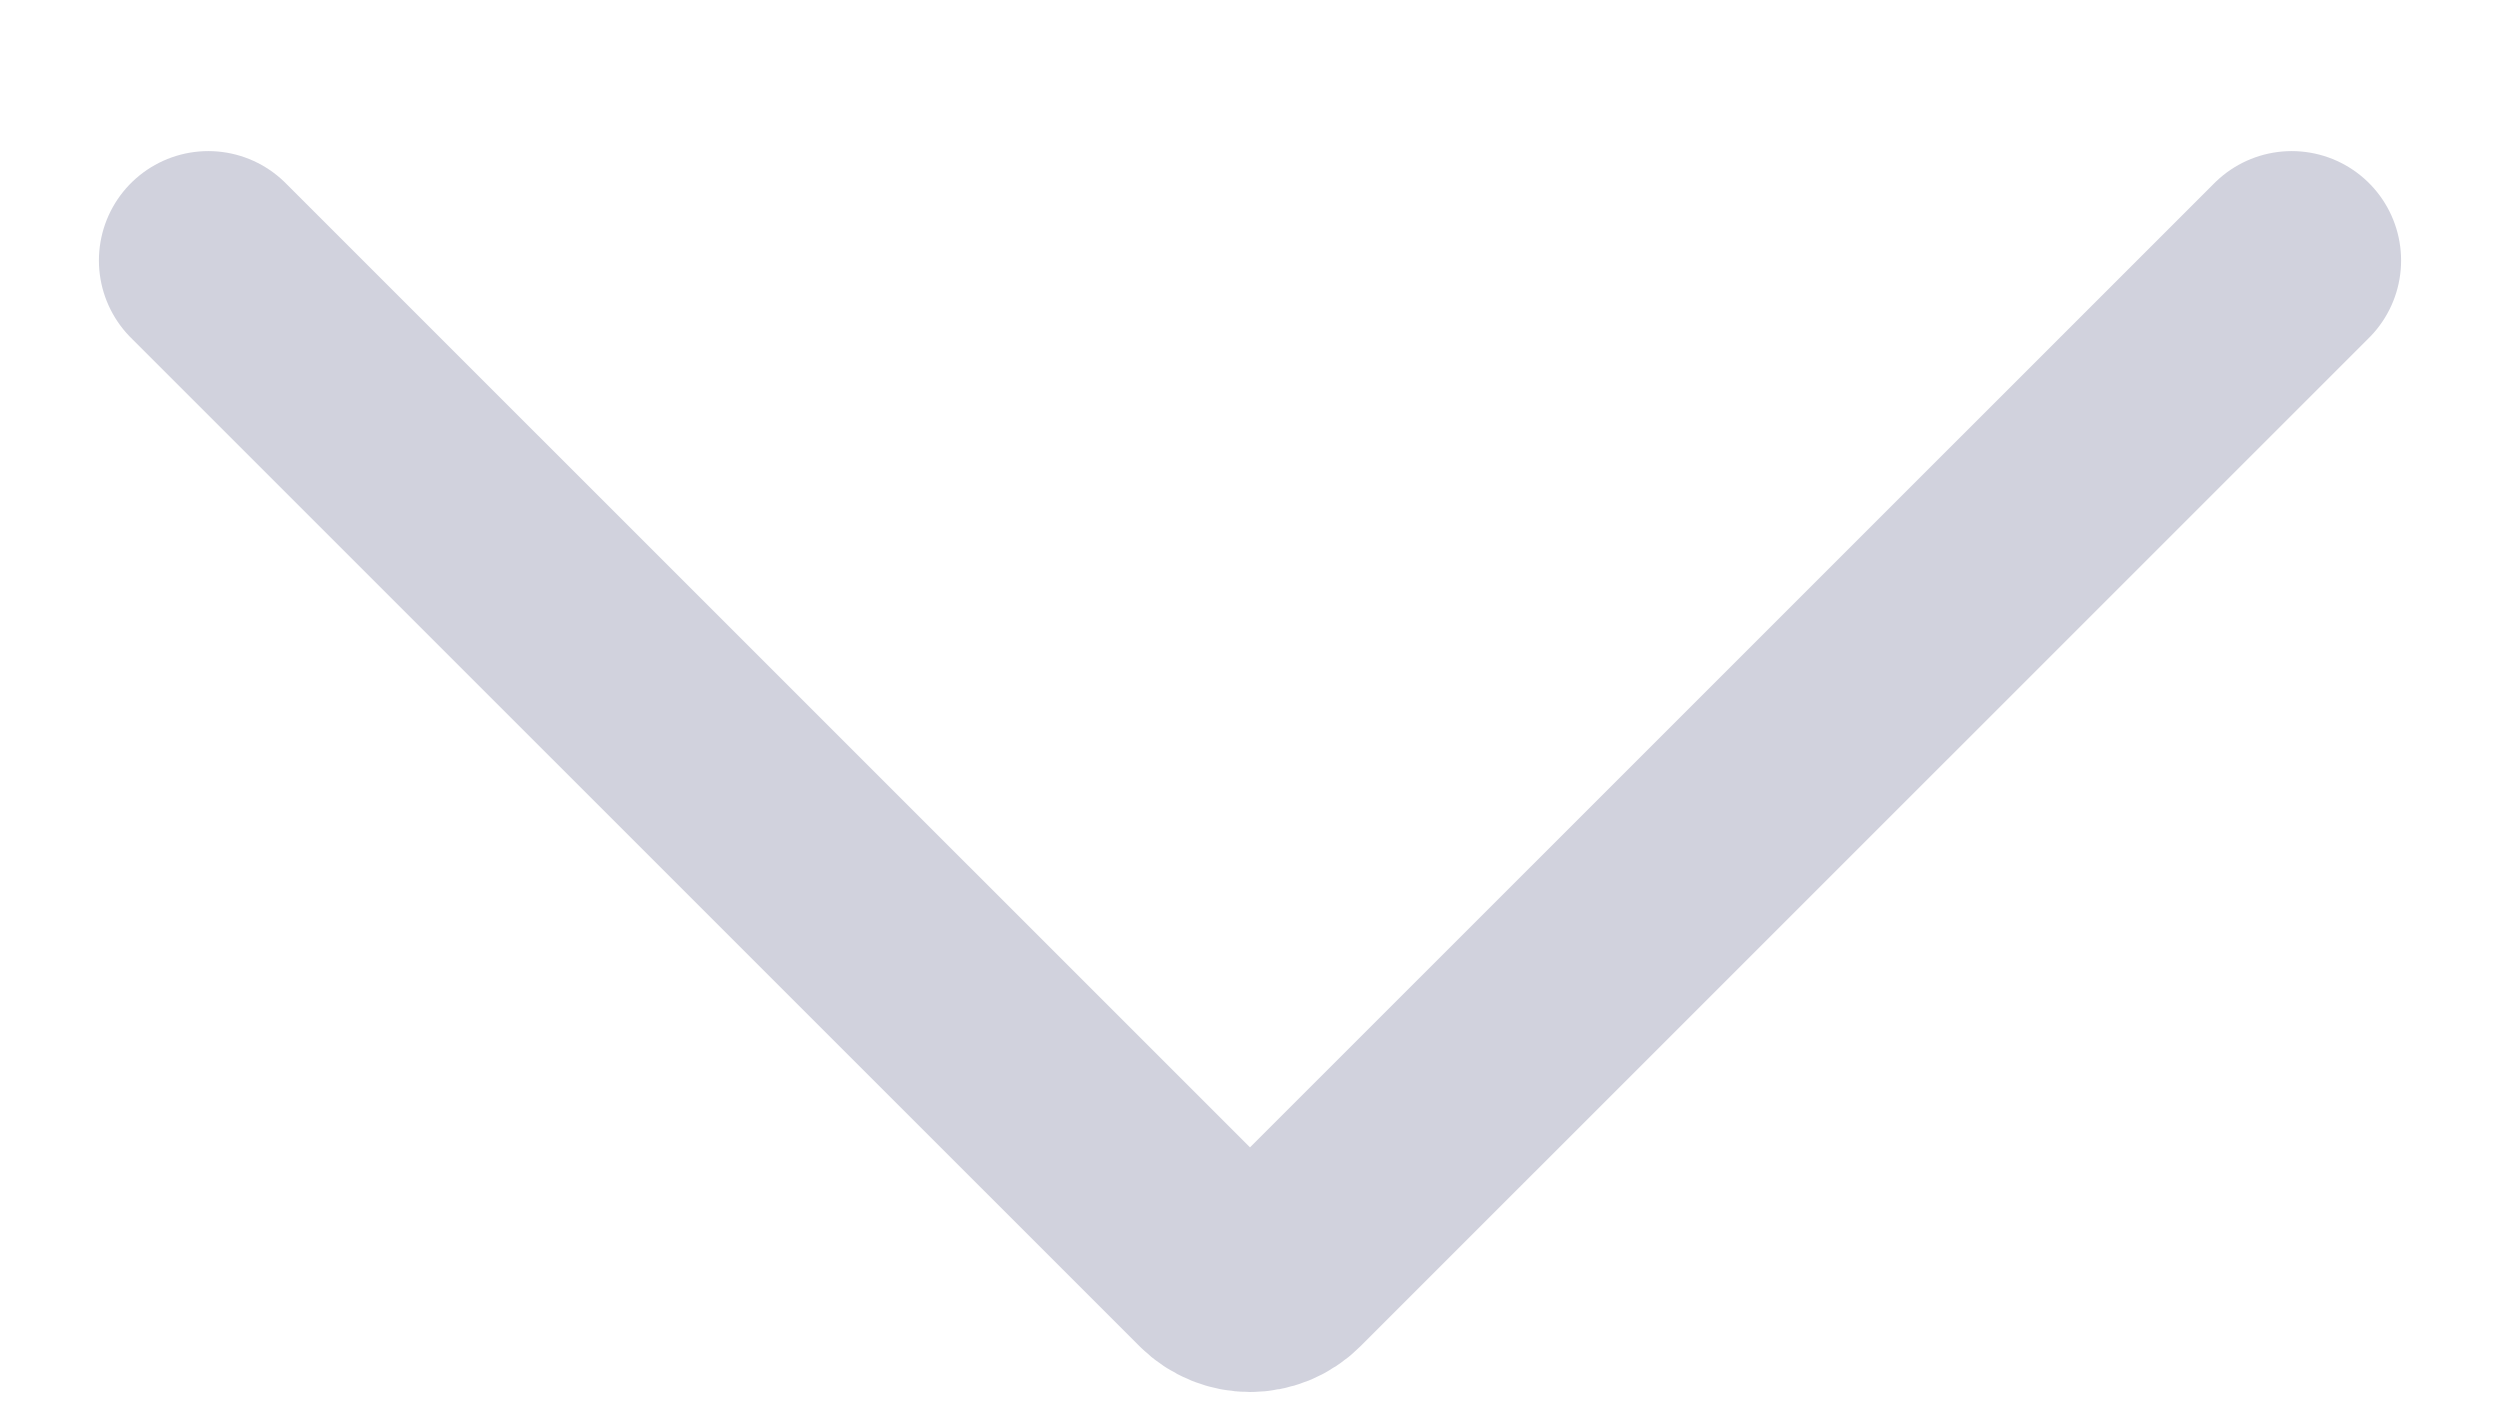 <svg width="16" height="9" viewBox="0 0 16 9" fill="none" xmlns="http://www.w3.org/2000/svg">
<path d="M1.333 1.667L7.788 8.121C7.905 8.238 8.095 8.238 8.212 8.121L14.667 1.667" stroke="#D1D2DD" stroke-width="1.4" stroke-linecap="round"/>
</svg>

